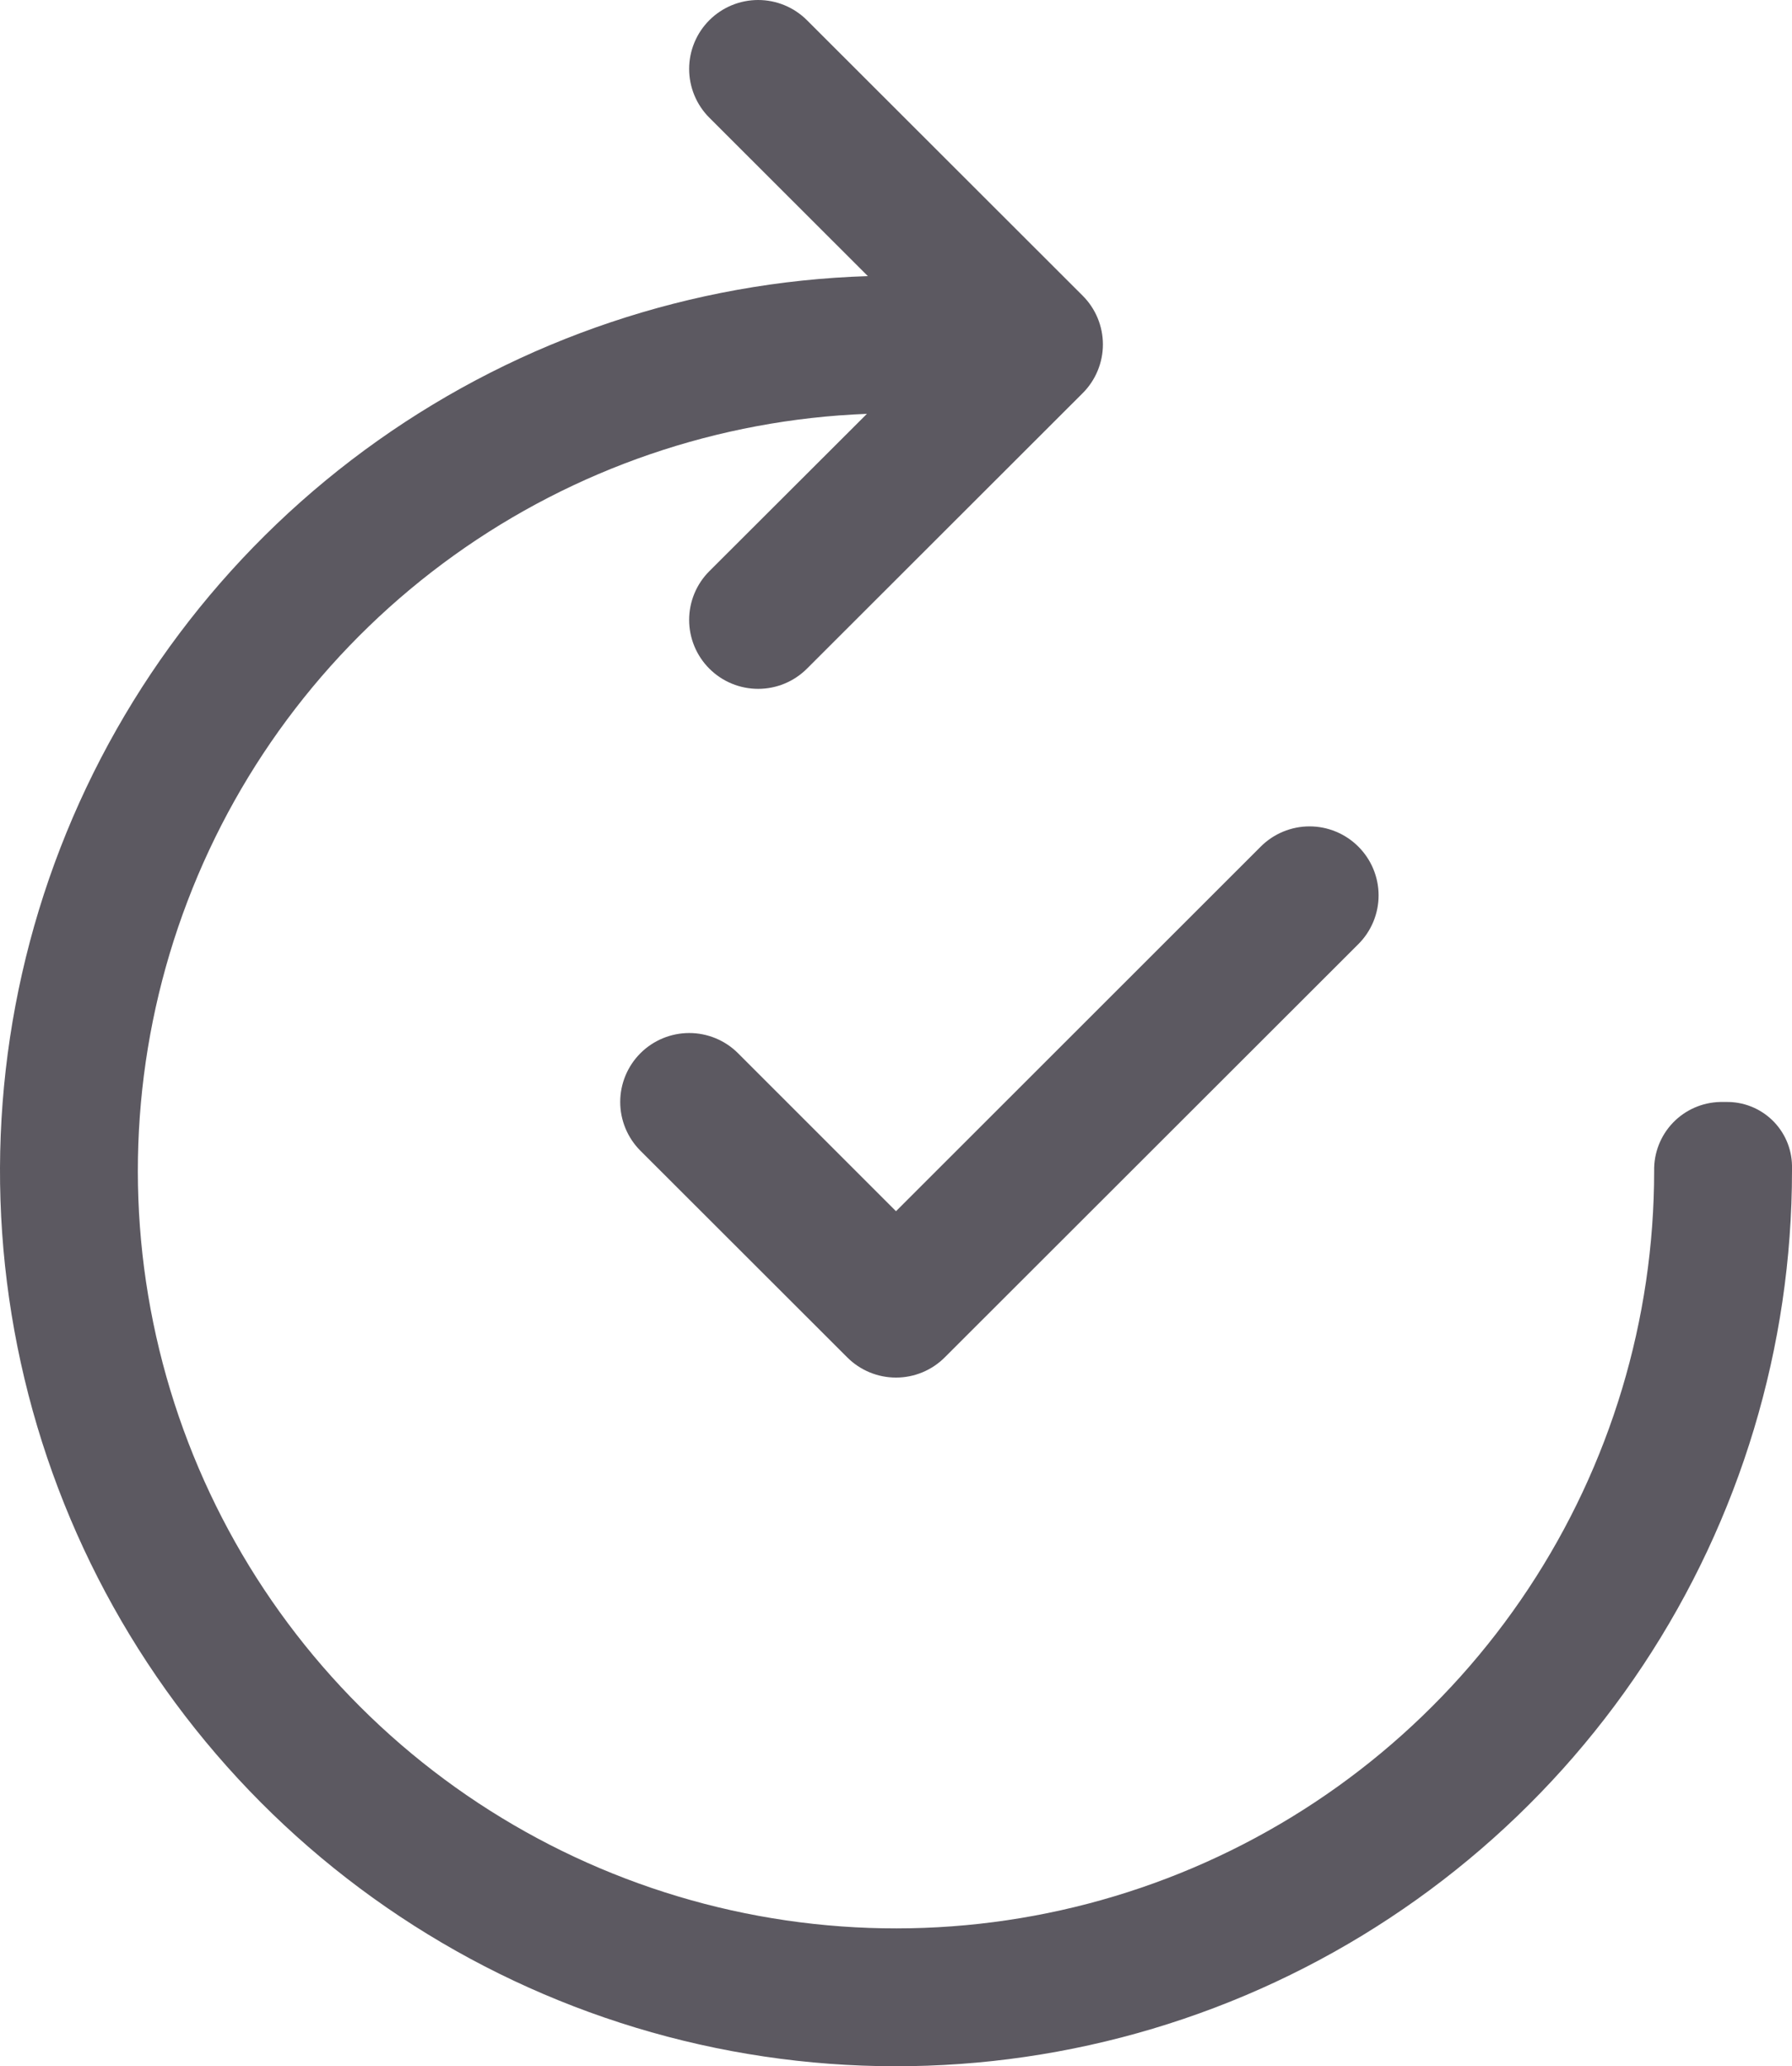 <svg width="118" height="136" viewBox="0 0 118 136" fill="none" xmlns="http://www.w3.org/2000/svg">
<path d="M53.136 1.329C52.284 0.478 51.128 0 49.923 0C48.718 0 47.562 0.478 46.71 1.329C45.858 2.18 45.379 3.335 45.379 4.539C45.379 5.742 45.858 6.897 46.71 7.748L57.148 18.174C45.563 18.537 34.342 22.3 24.886 28.994C15.429 35.687 8.156 45.014 3.974 55.811C-0.208 66.608 -1.113 78.395 1.371 89.703C3.856 101.01 9.619 111.336 17.943 119.392C26.267 127.448 36.782 132.876 48.176 135C59.57 137.124 71.338 135.848 82.01 131.334C92.683 126.819 101.788 119.264 108.188 109.613C114.589 99.962 118.001 88.641 118 77.065V76.702C117.988 76.143 117.866 75.591 117.641 75.079C117.415 74.566 117.091 74.103 116.687 73.716C116.282 73.329 115.805 73.025 115.283 72.822C114.761 72.618 114.203 72.52 113.643 72.532H113.262C112.085 72.561 110.968 73.054 110.155 73.903C109.342 74.753 108.899 75.89 108.923 77.065C108.923 86.845 106.043 96.41 100.642 104.568C95.241 112.725 87.556 119.117 78.546 122.946C69.535 126.775 59.596 127.873 49.966 126.103C40.335 124.333 31.438 119.774 24.383 112.992C17.327 106.21 12.424 97.506 10.284 87.962C8.144 78.418 8.861 68.456 12.347 59.317C15.832 50.177 21.932 42.263 29.886 36.559C37.841 30.856 47.3 27.615 57.085 27.239L46.71 37.593C46.288 38.014 45.953 38.514 45.725 39.065C45.496 39.616 45.379 40.206 45.379 40.802C45.379 41.398 45.496 41.988 45.725 42.539C45.953 43.089 46.288 43.59 46.71 44.011C47.132 44.433 47.633 44.767 48.184 44.995C48.735 45.223 49.326 45.34 49.923 45.34C50.52 45.34 51.111 45.223 51.662 44.995C52.213 44.767 52.714 44.433 53.136 44.011L71.29 25.88C71.713 25.459 72.048 24.958 72.277 24.407C72.506 23.857 72.624 23.267 72.624 22.67C72.624 22.074 72.506 21.484 72.277 20.933C72.048 20.382 71.713 19.882 71.29 19.461L53.136 1.329ZM89.444 55.724C89.867 56.145 90.202 56.645 90.431 57.196C90.66 57.747 90.777 58.337 90.777 58.933C90.777 59.53 90.66 60.12 90.431 60.671C90.202 61.221 89.867 61.722 89.444 62.143L62.213 89.34C61.792 89.762 61.291 90.097 60.739 90.326C60.188 90.554 59.597 90.672 59 90.672C58.403 90.672 57.812 90.554 57.261 90.326C56.709 90.097 56.208 89.762 55.787 89.34L42.171 75.741C41.749 75.32 41.415 74.82 41.186 74.269C40.958 73.718 40.84 73.128 40.84 72.532C40.84 71.936 40.958 71.346 41.186 70.795C41.415 70.245 41.749 69.744 42.171 69.323C42.593 68.901 43.094 68.567 43.646 68.339C44.197 68.111 44.788 67.993 45.385 67.993C45.981 67.993 46.572 68.111 47.124 68.339C47.675 68.567 48.176 68.901 48.598 69.323L59 79.721L83.017 55.724C83.439 55.302 83.94 54.967 84.491 54.739C85.043 54.51 85.634 54.392 86.231 54.392C86.828 54.392 87.419 54.51 87.97 54.739C88.522 54.967 89.022 55.302 89.444 55.724Z" fill="#5C5961"/>
</svg>